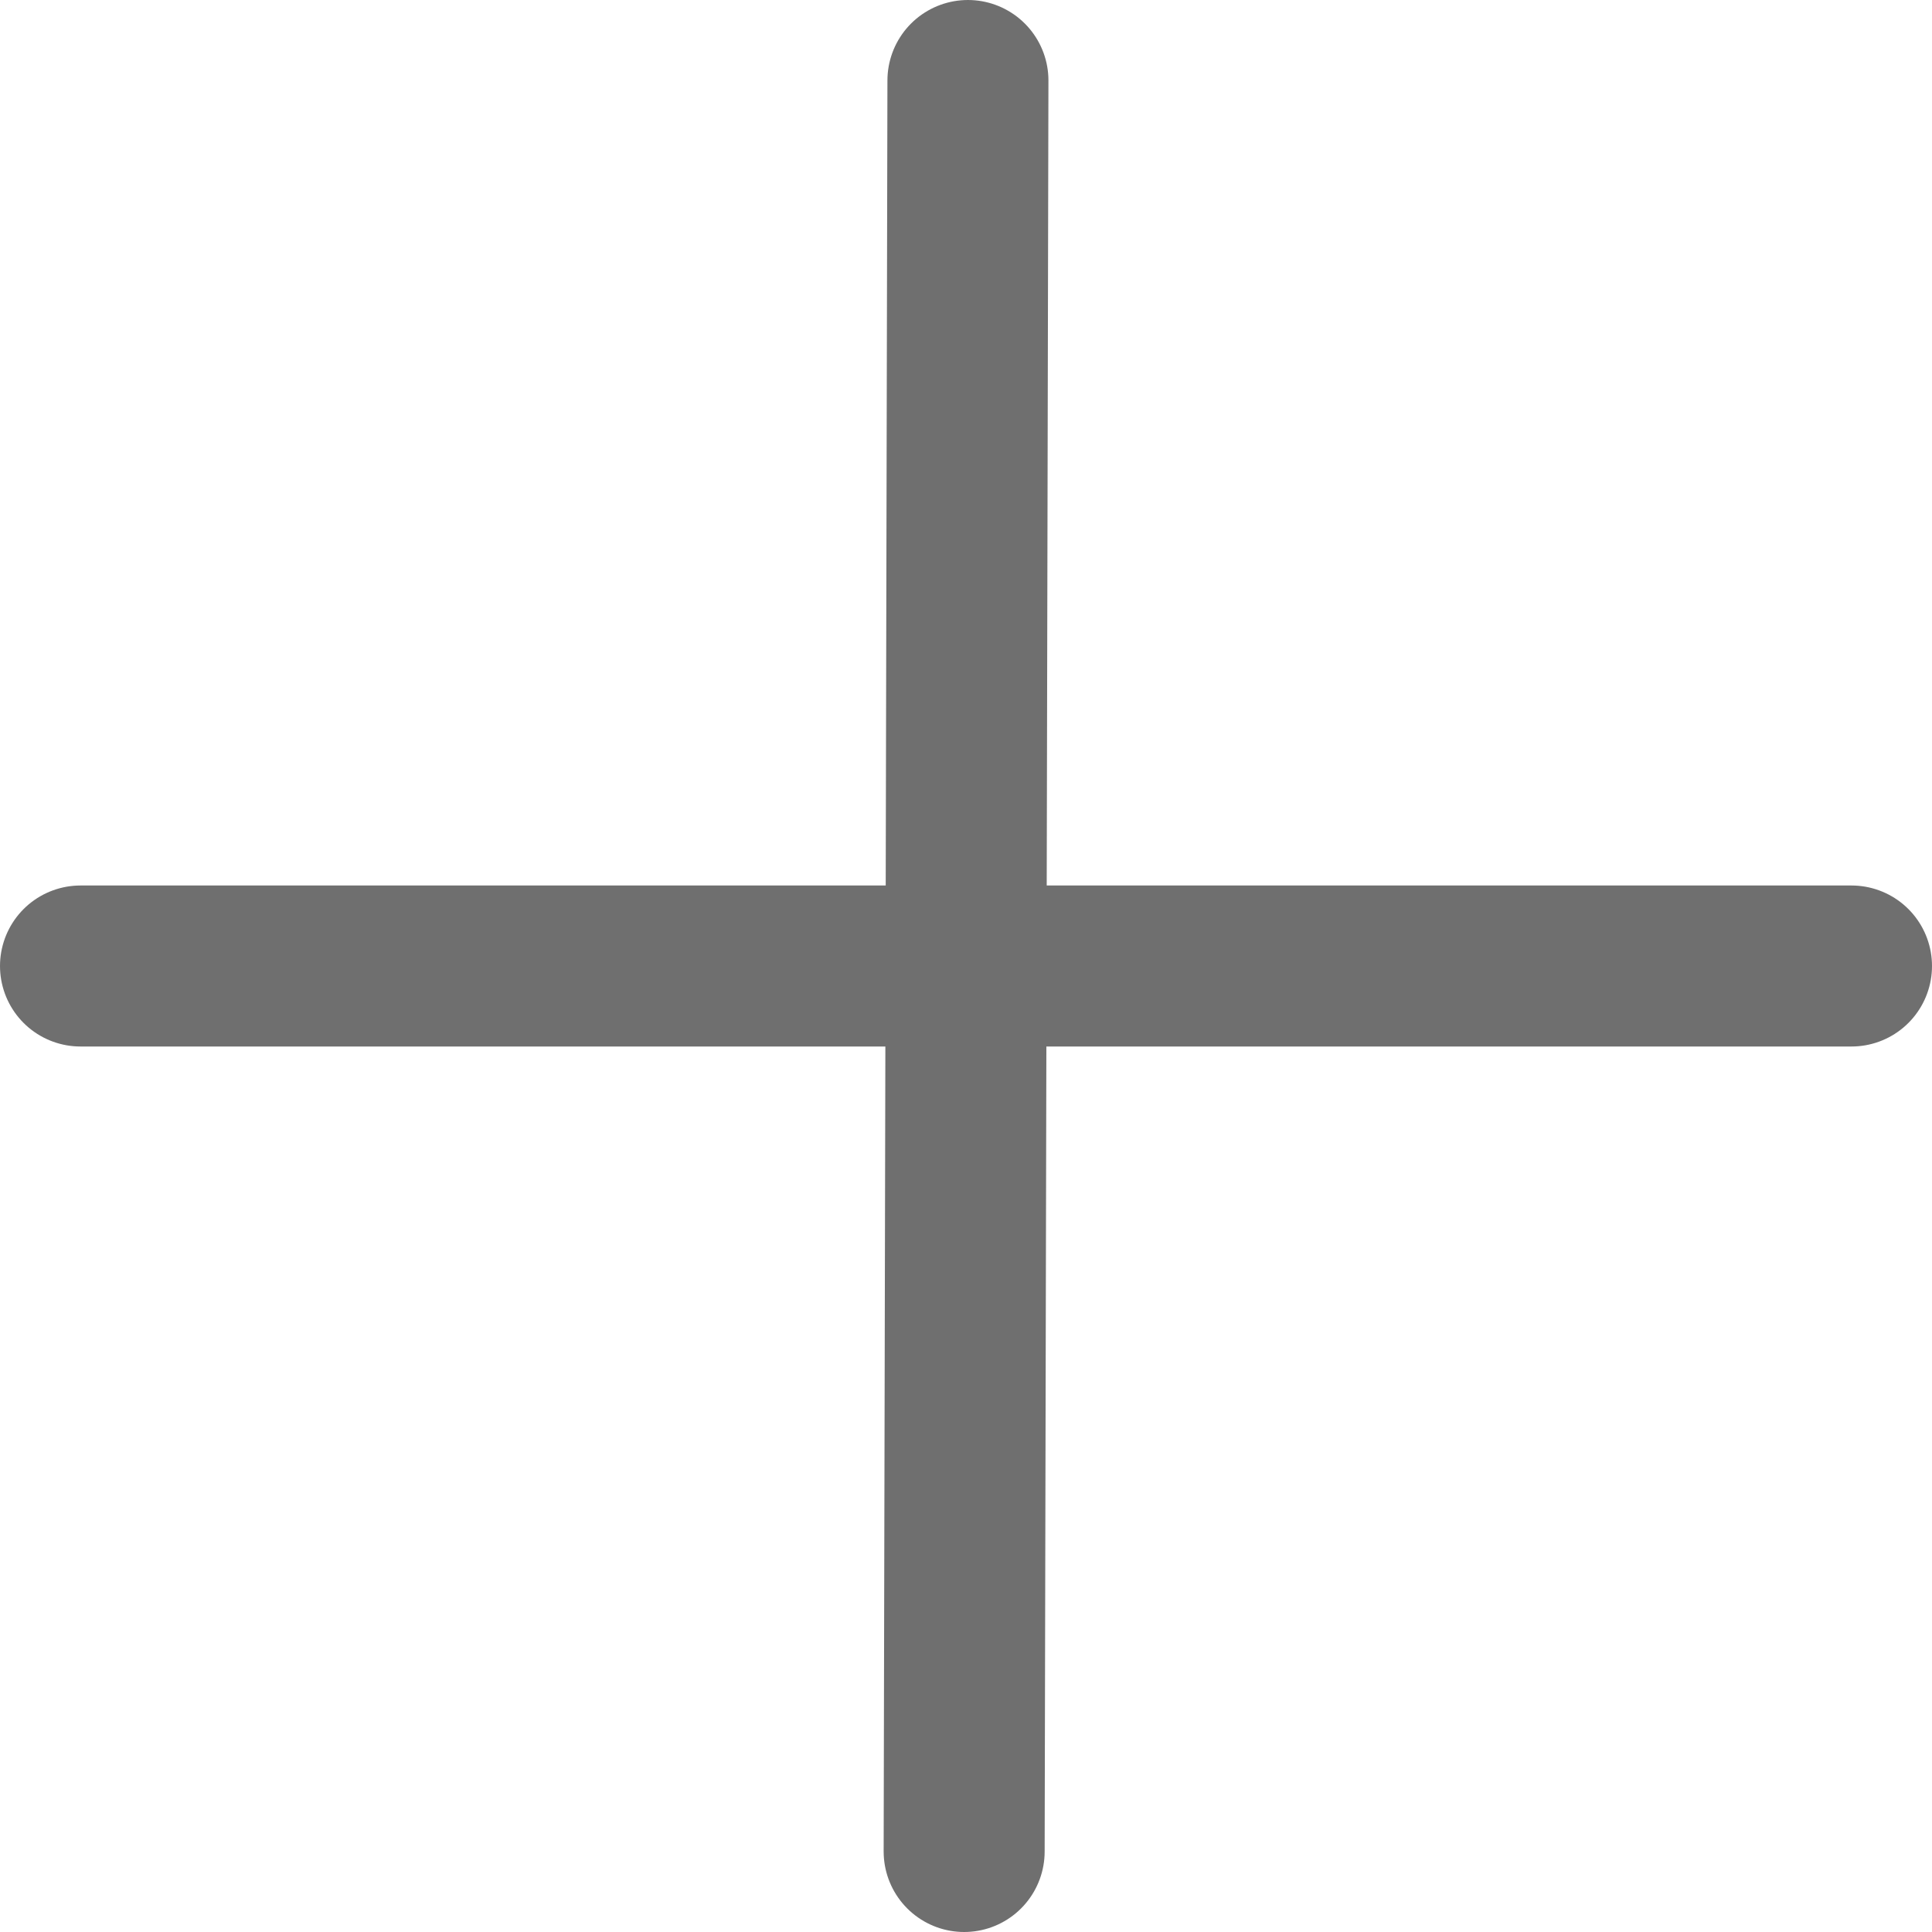 <svg width="24" height="24" viewBox="0 0 24 24" fill="none" xmlns="http://www.w3.org/2000/svg">
<path d="M1 12H23" stroke="#6F6F6F" stroke-width="2" stroke-linecap="round"/>
<path d="M11.977 23L12.024 1" stroke="#6F6F6F" stroke-width="2" stroke-linecap="round"/>
</svg>
